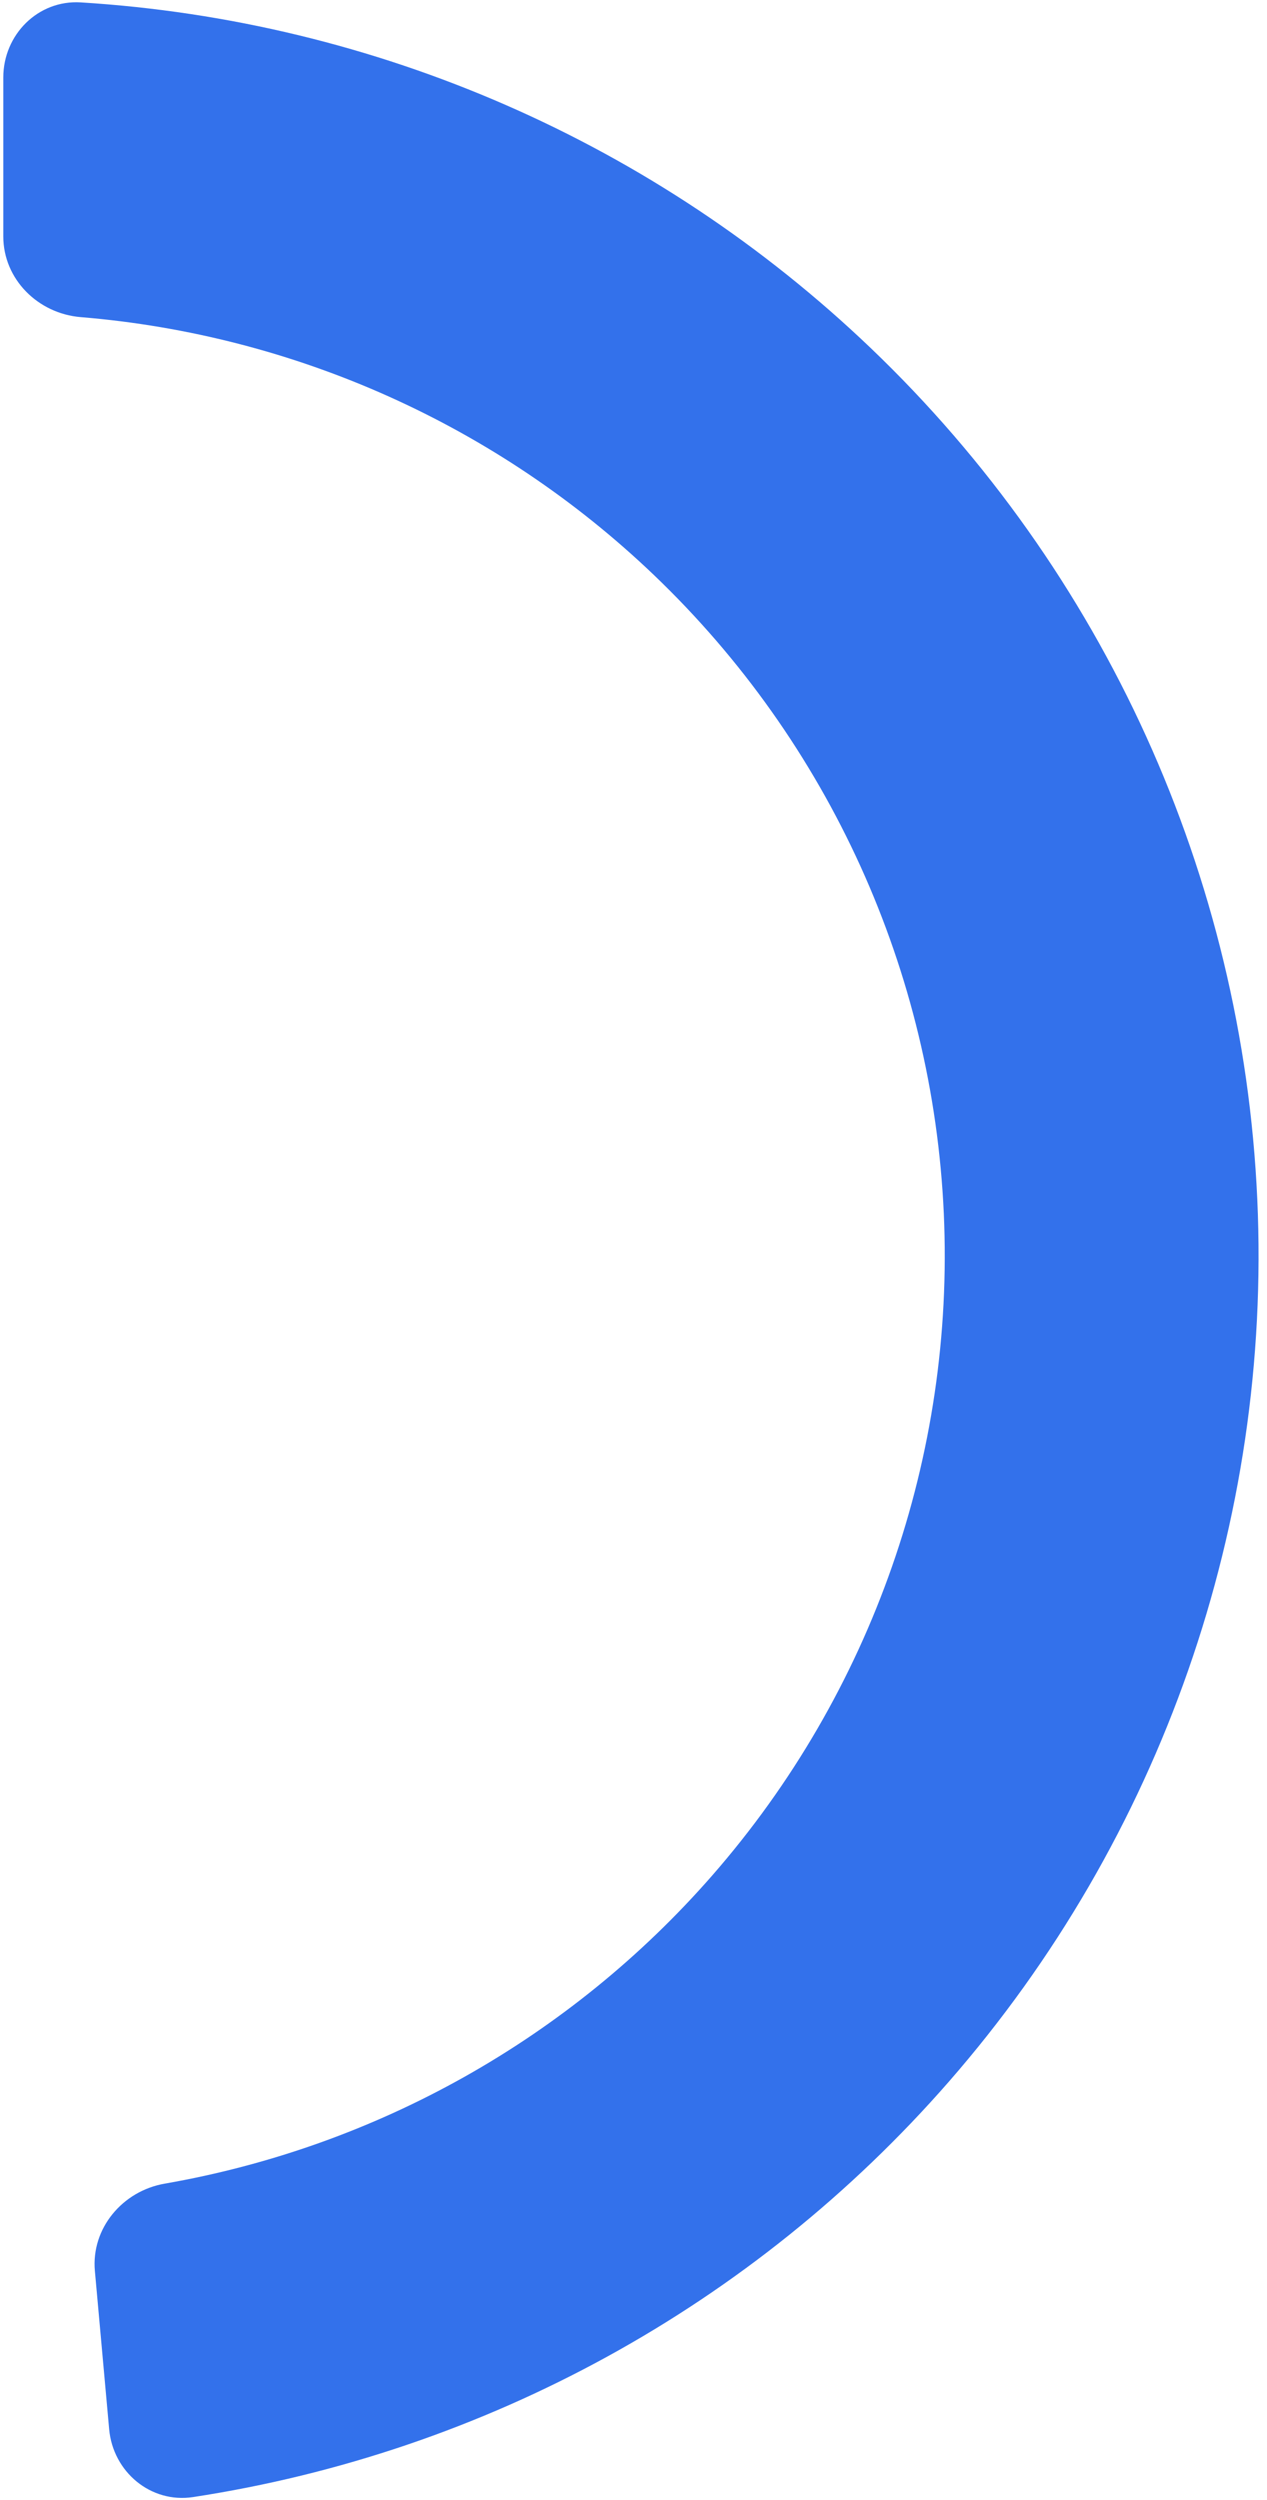 <svg width="108" height="213" viewBox="0 0 108 213" fill="none" xmlns="http://www.w3.org/2000/svg">
<path d="M0.281 6.605C0.281 2.957 3.241 -0.021 6.882 0.204C32.03 1.757 55.906 12.148 74.22 29.656C94.13 48.69 105.933 74.669 107.172 102.186C108.412 129.703 98.992 156.638 80.873 177.384C64.206 196.468 41.361 208.963 16.455 212.771C12.849 213.322 9.633 210.622 9.305 206.989L8.088 193.503C7.76 189.87 10.447 186.687 14.041 186.062C32.086 182.922 48.589 173.684 60.725 159.788C74.314 144.228 81.379 124.027 80.45 103.39C79.52 82.752 70.668 63.268 55.735 48.992C42.4 36.244 25.133 28.527 6.879 27.022C3.243 26.722 0.281 23.793 0.281 20.145V6.605Z" fill="#3371EB"/>
</svg>
